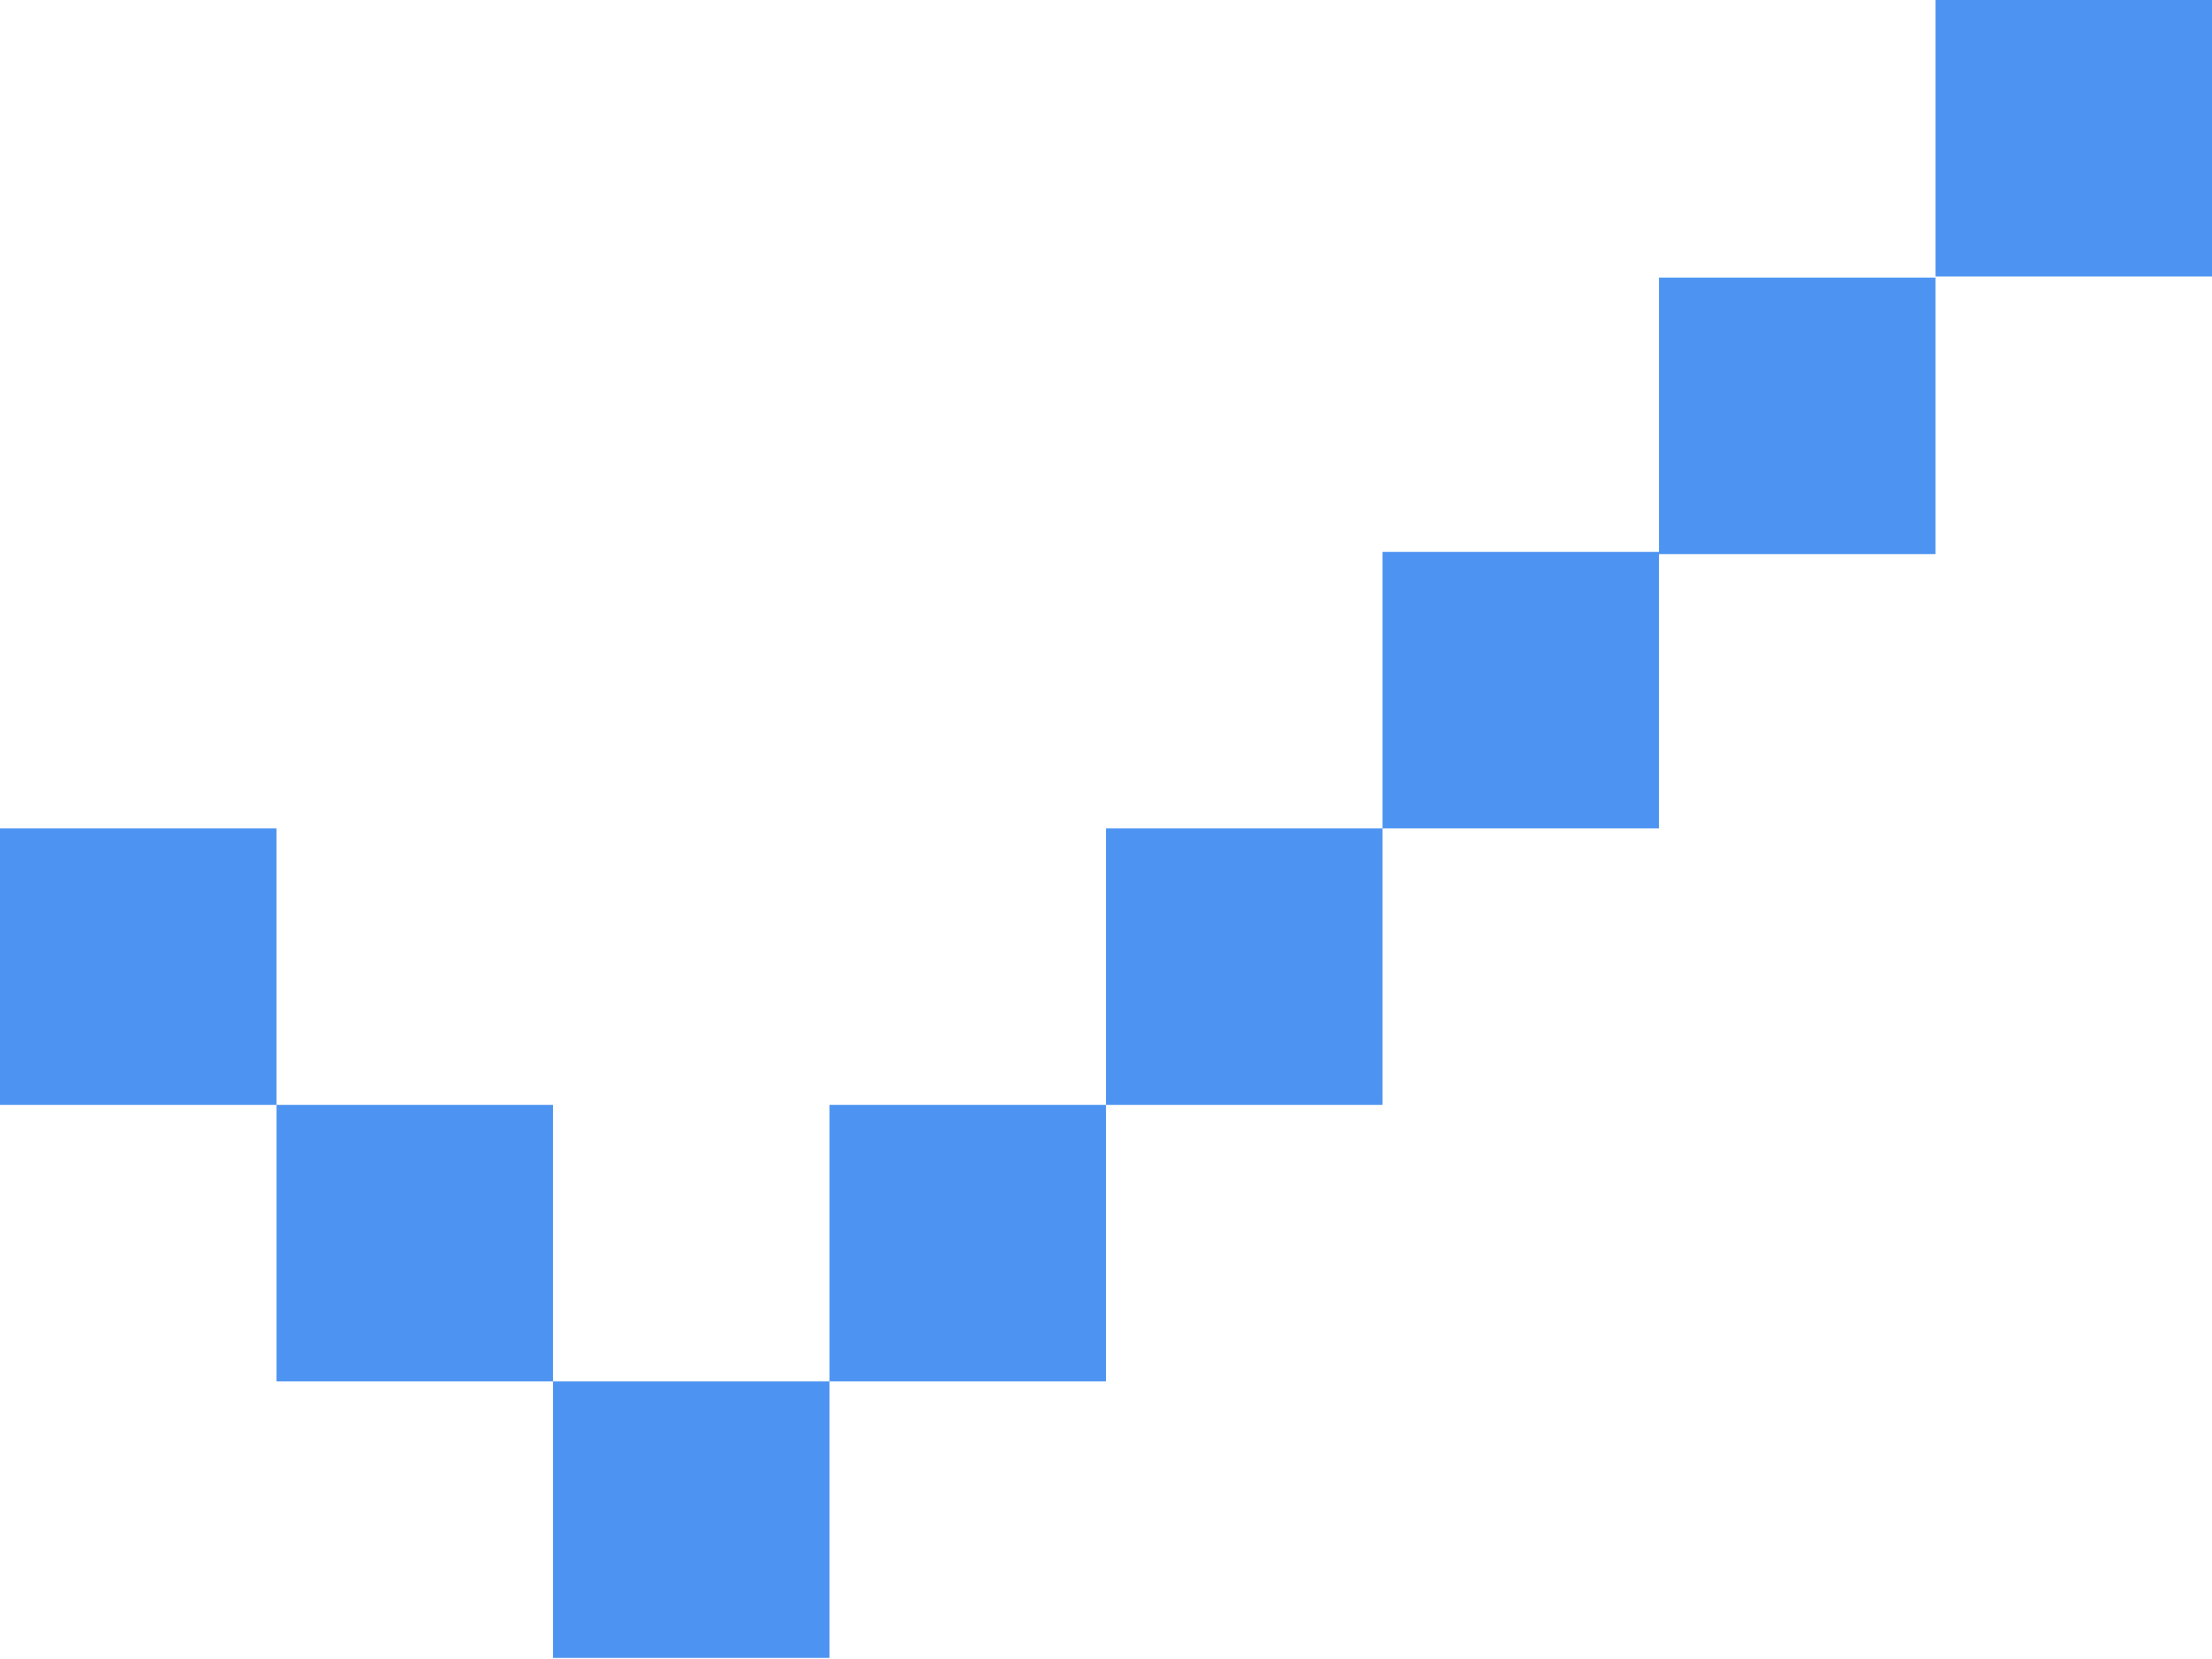 <svg width="16" height="12" viewBox="0 0 16 12" fill="none" xmlns="http://www.w3.org/2000/svg">
<path fill-rule="evenodd" clip-rule="evenodd" d="M16 0H14V2H16V0ZM12 2.008H14V4.008H12V5.992H10V3.992H12V2.008ZM8 7.992V5.992H10V7.992H8ZM6 9.992V7.992H8V9.992H6ZM4 9.992H6V11.992H4V9.992ZM2 7.992H4V9.992H2V7.992ZM2 7.992H0V5.992H2V7.992Z" fill="#4d93f1"/>
</svg>
